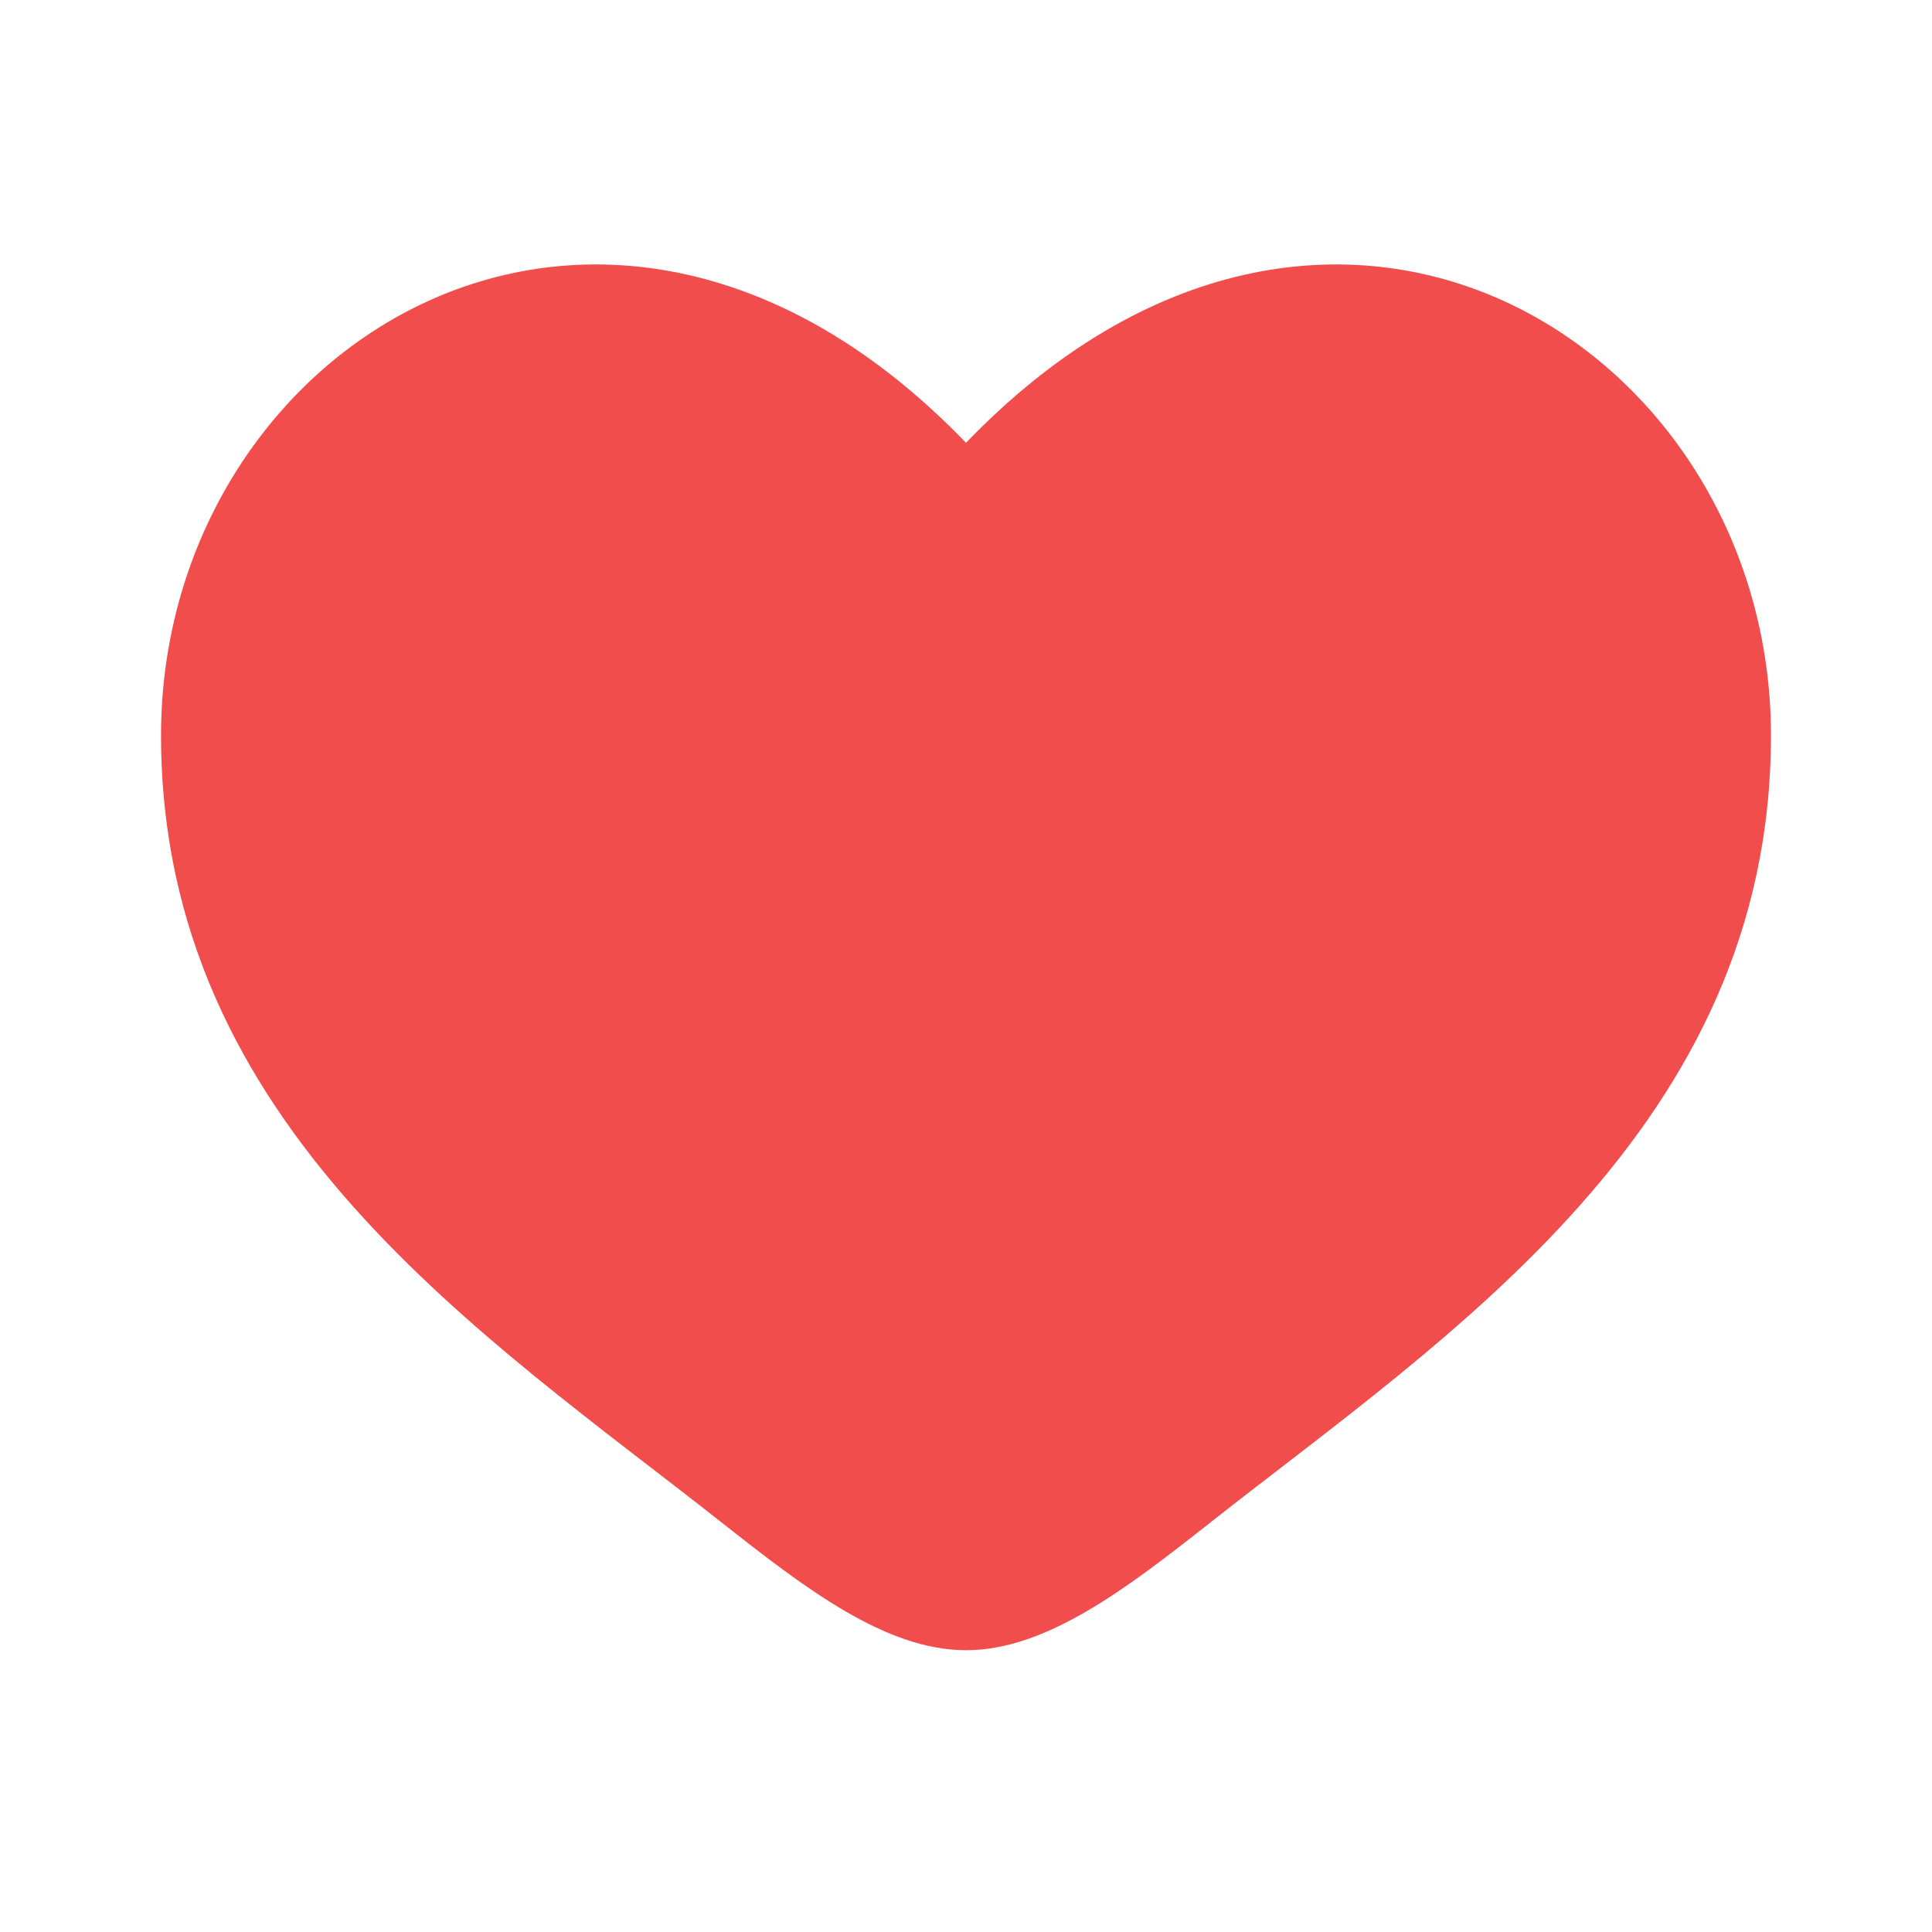 <svg width="20" height="20" viewBox="0 0 20 20" fill="none" xmlns="http://www.w3.org/2000/svg"><path d="M1.667 7.614c0 4.053 3.35 6.212 5.801 8.145.865.682 1.699 1.324 2.532 1.324s1.667-.642 2.532-1.324c2.452-1.933 5.801-4.092 5.801-8.145 0-4.052-4.583-6.926-8.333-3.03C6.25.688 1.667 3.562 1.667 7.614" fill="#F14D4D"/></svg>
